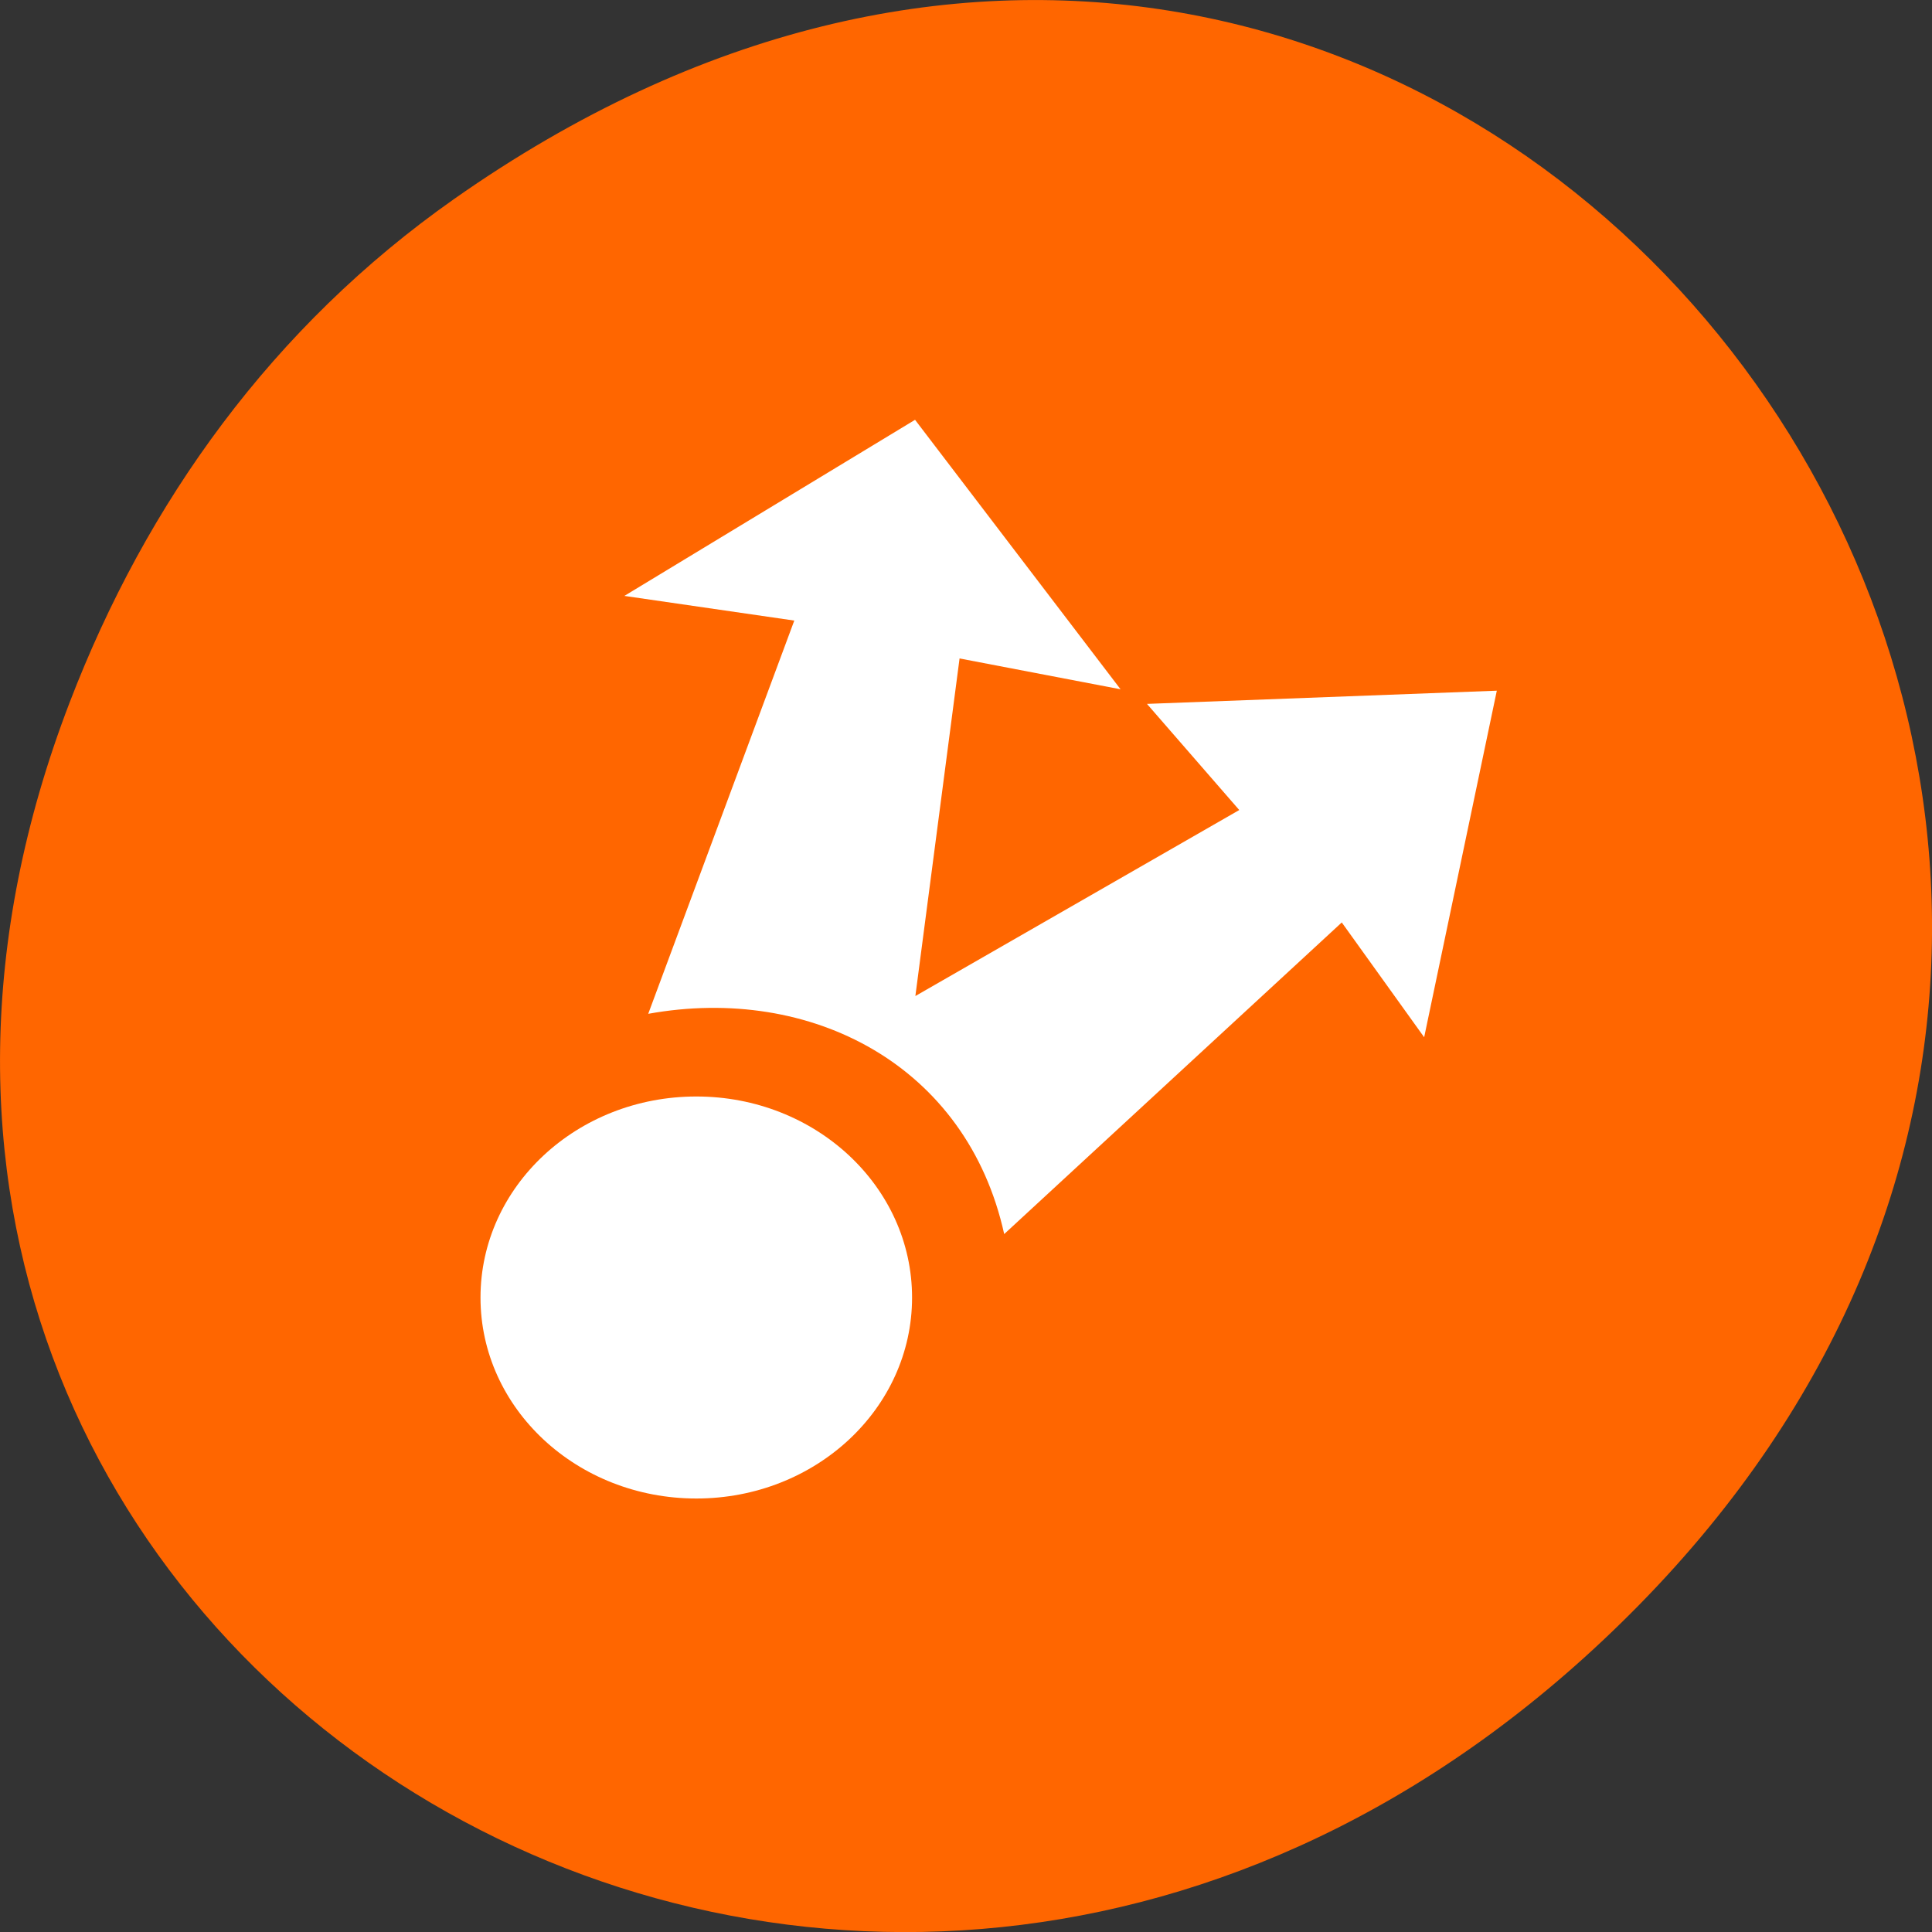 
<svg xmlns="http://www.w3.org/2000/svg" xmlns:xlink="http://www.w3.org/1999/xlink" width="48px" height="48px" viewBox="0 0 48 48" version="1.1">
<rect x="0" y="0" width="48" height="48" fill="#333333" stroke="none"/>
<g id="surface1">
<path style=" stroke:none;fill-rule:nonzero;fill:rgb(100%,40%,0%);fill-opacity:1;" d="M 11.281 4.945 C 35.832 -12.312 60.707 19.562 40.703 39.895 C 21.855 59.051 -7.426 41.293 1.73 17.453 C 3.637 12.48 6.773 8.113 11.281 4.945 Z M 11.281 4.945 "/>
<path style=" stroke:none;fill-rule:nonzero;fill:rgb(100%,100%,100%);fill-opacity:1;" d="M 22.66 32.238 C 22.66 34.996 20.262 37.23 17.301 37.23 C 14.336 37.23 11.938 34.996 11.938 32.238 C 11.938 29.477 14.336 27.242 17.301 27.242 C 20.262 27.242 22.66 29.477 22.66 32.238 Z M 22.66 32.238 "/>
<path style=" stroke:none;fill-rule:nonzero;fill:rgb(100%,100%,100%);fill-opacity:1;" d="M 22.734 10.43 L 15.512 14.805 L 19.734 15.418 L 16.105 25.188 C 20.152 24.457 24.023 26.465 24.949 30.66 L 33.336 22.918 L 35.383 25.77 L 37.188 17.16 L 28.496 17.488 L 30.789 20.125 L 22.742 24.746 L 23.84 16.359 L 27.84 17.125 Z M 22.734 10.43 "/>
</g>
</svg>

